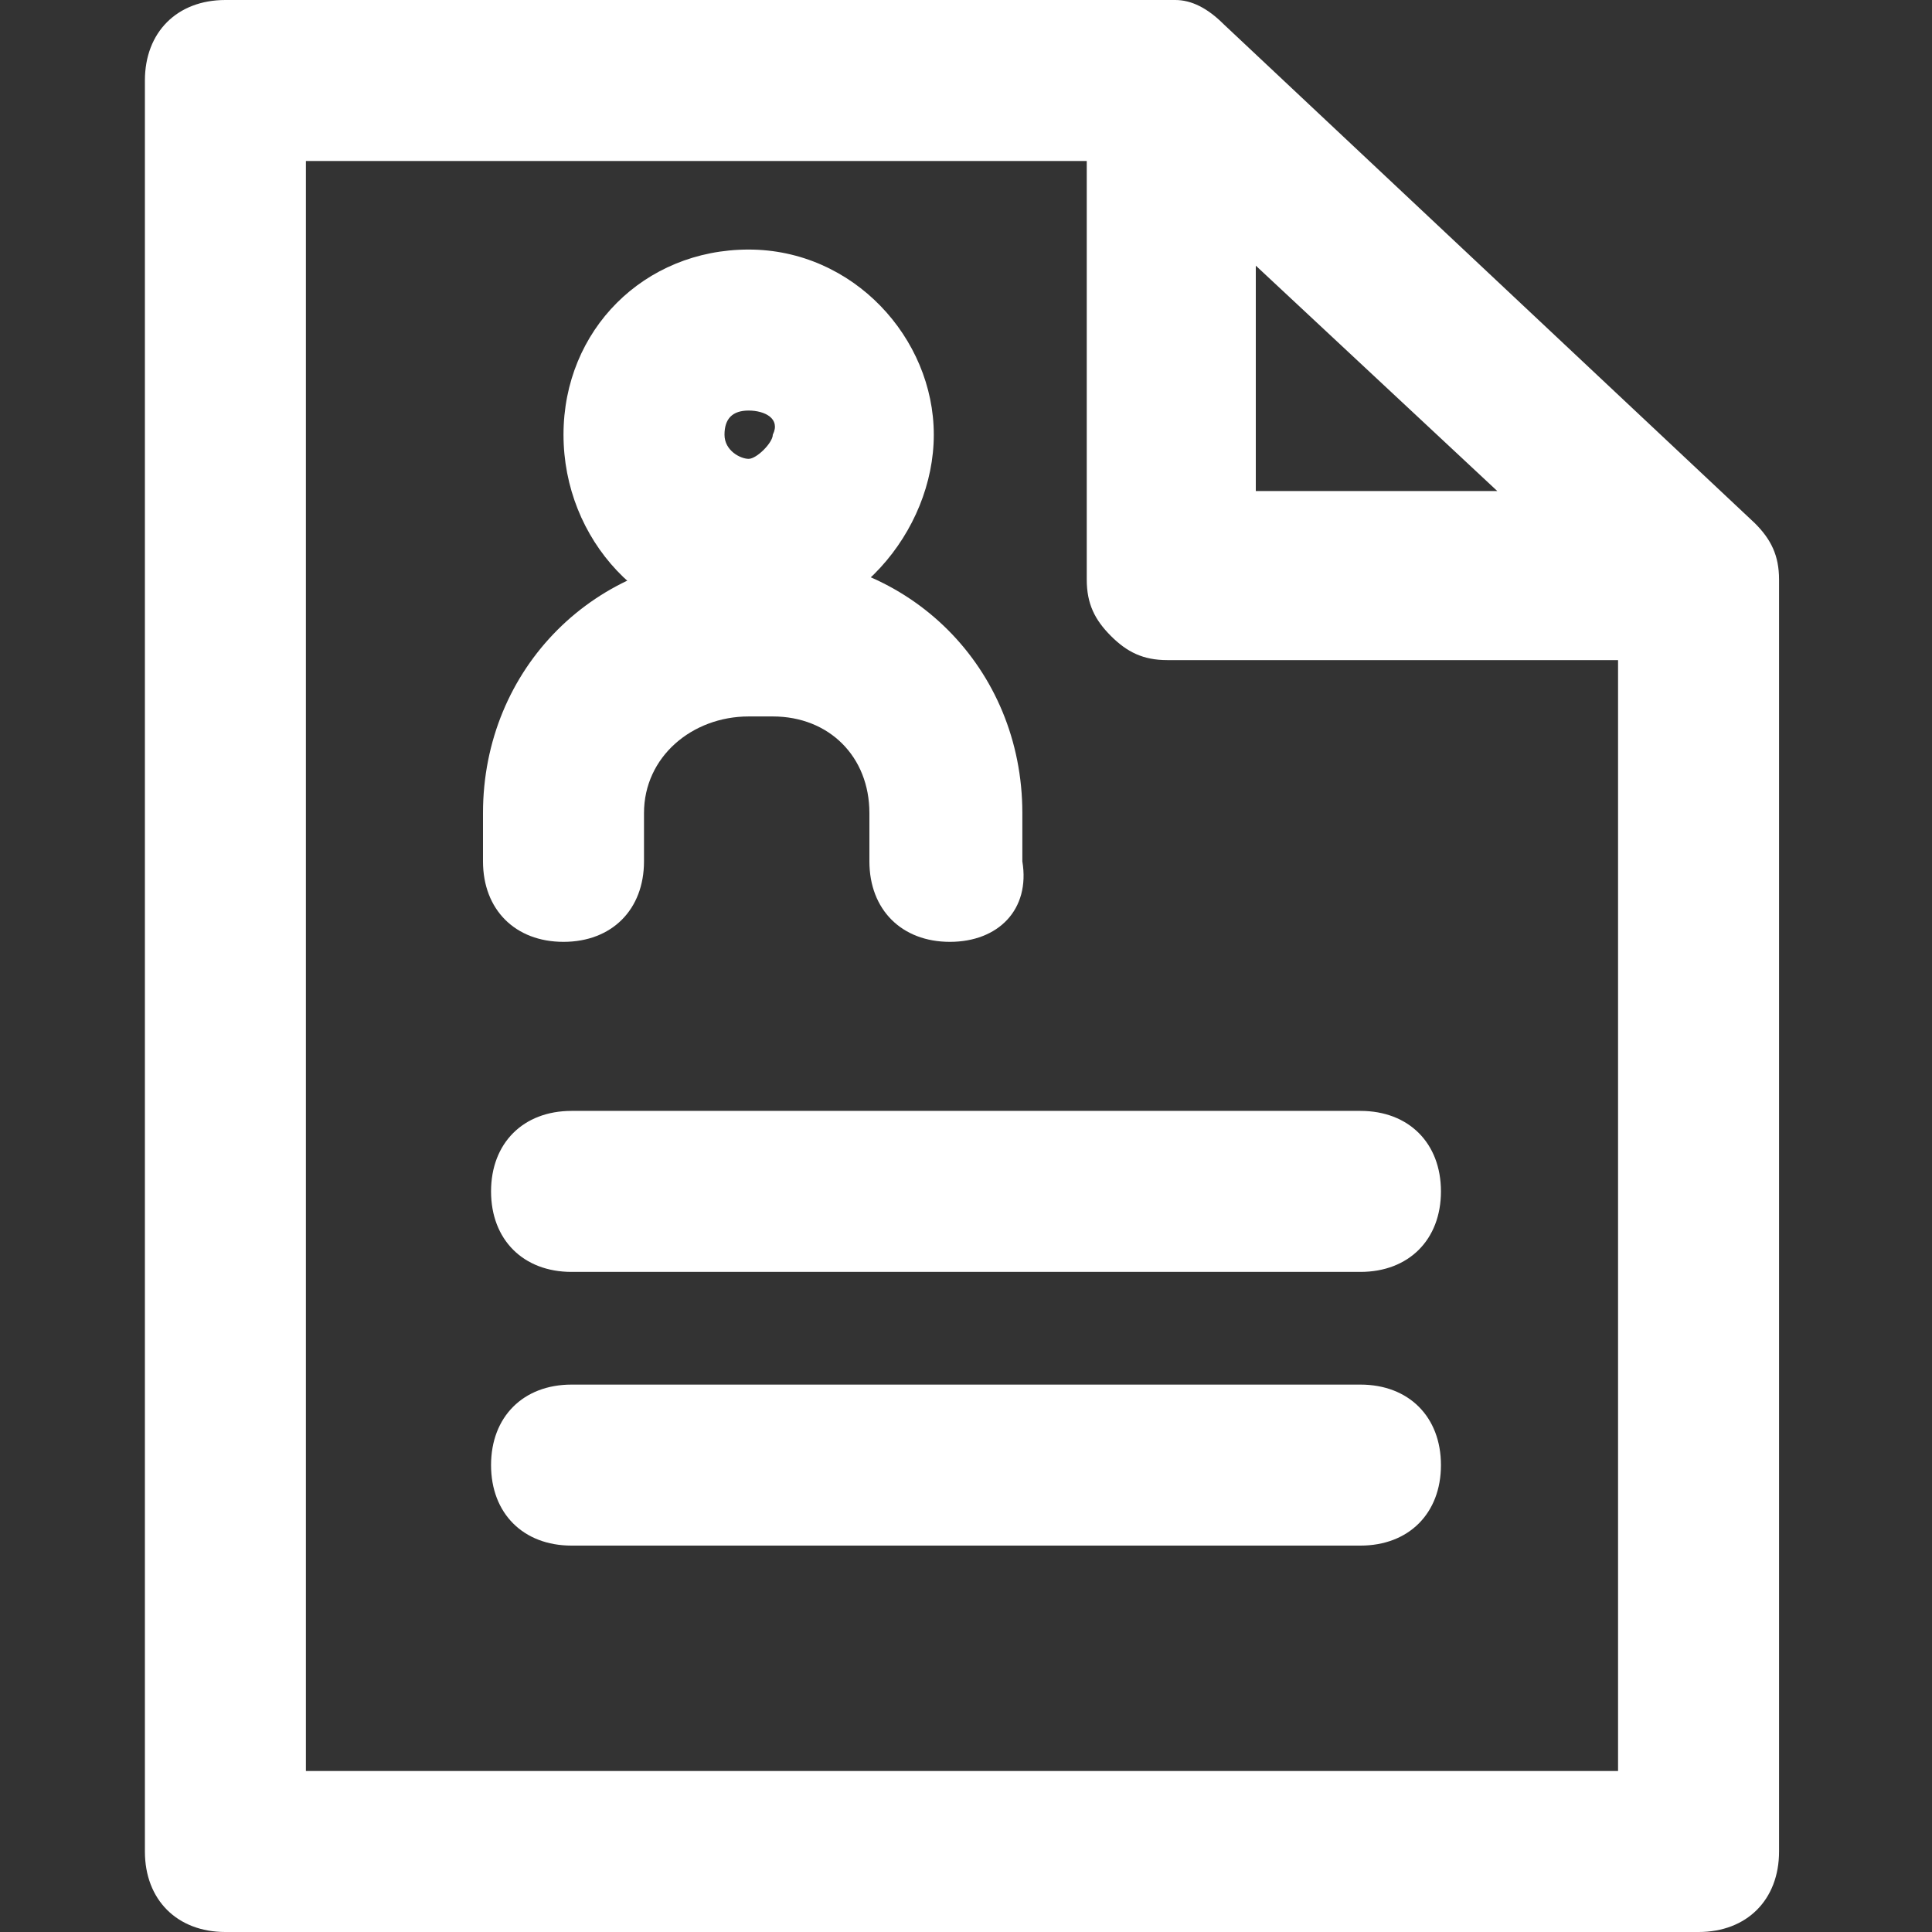 <?xml version="1.0" standalone="no"?><!DOCTYPE svg PUBLIC "-//W3C//DTD SVG 1.1//EN" "http://www.w3.org/Graphics/SVG/1.1/DTD/svg11.dtd"><svg t="1725091133935" class="icon" viewBox="0 0 1024 1024" version="1.1" xmlns="http://www.w3.org/2000/svg" p-id="2895" xmlns:xlink="http://www.w3.org/1999/xlink" width="200" height="200"><rect x="0" y="0" width="1024" height="1024" fill="#333333" stroke="none"/><path d="M721.067 674.133H302.933c-25.6 0-42.667-17.067-42.667-42.667s17.067-42.667 42.667-42.667h418.133c25.6 0 42.667 17.067 42.667 42.667s-17.067 42.667-42.667 42.667zM721.067 819.2H302.933c-25.6 0-42.667-17.067-42.667-42.667s17.067-42.667 42.667-42.667h418.133c25.6 0 42.667 17.067 42.667 42.667s-17.067 42.667-42.667 42.667zM503.467 499.2c-25.6 0-42.667-17.067-42.667-42.667v-25.6c0-29.867-21.333-51.2-51.2-51.2h-12.8c-29.867 0-55.467 21.333-55.467 51.2v25.6c0 25.6-17.067 42.667-42.667 42.667s-42.667-17.067-42.667-42.667v-25.6c0-76.8 59.733-136.533 136.533-136.533h12.8c76.8 0 136.533 59.733 136.533 136.533v25.6c4.267 25.6-12.8 42.667-38.4 42.667z" fill="#ffffff" p-id="2896"></path><path d="M396.8 332.8C341.333 332.8 298.667 285.867 298.667 230.4s42.667-98.133 98.133-98.133 98.133 46.933 98.133 98.133-42.667 102.4-98.133 102.4z m0-115.2c-8.533 0-12.8 4.267-12.8 12.8 0 8.533 8.533 12.8 12.8 12.8s12.8-8.533 12.8-12.8c4.267-8.533-4.267-12.8-12.8-12.8z" fill="#ffffff" p-id="2897"></path><path d="M942.933 307.2c0-12.8-4.267-21.333-12.8-29.867L648.533 12.8c-8.533-8.533-17.067-12.8-25.6-12.8H119.467c-25.6 0-42.667 17.067-42.667 42.667v938.667c0 25.6 17.067 42.667 42.667 42.667h780.8c25.6 0 42.667-17.067 42.667-42.667V307.2c4.267 0 0 0 0 0z m-277.333-166.4l128 119.467h-128V140.8zM162.133 938.667V85.333h413.867v221.867c0 12.8 4.267 21.333 12.8 29.867 8.533 8.533 17.067 12.8 29.867 12.8h238.933V938.667H162.133z" fill="#ffffff" p-id="2898"></path></svg>